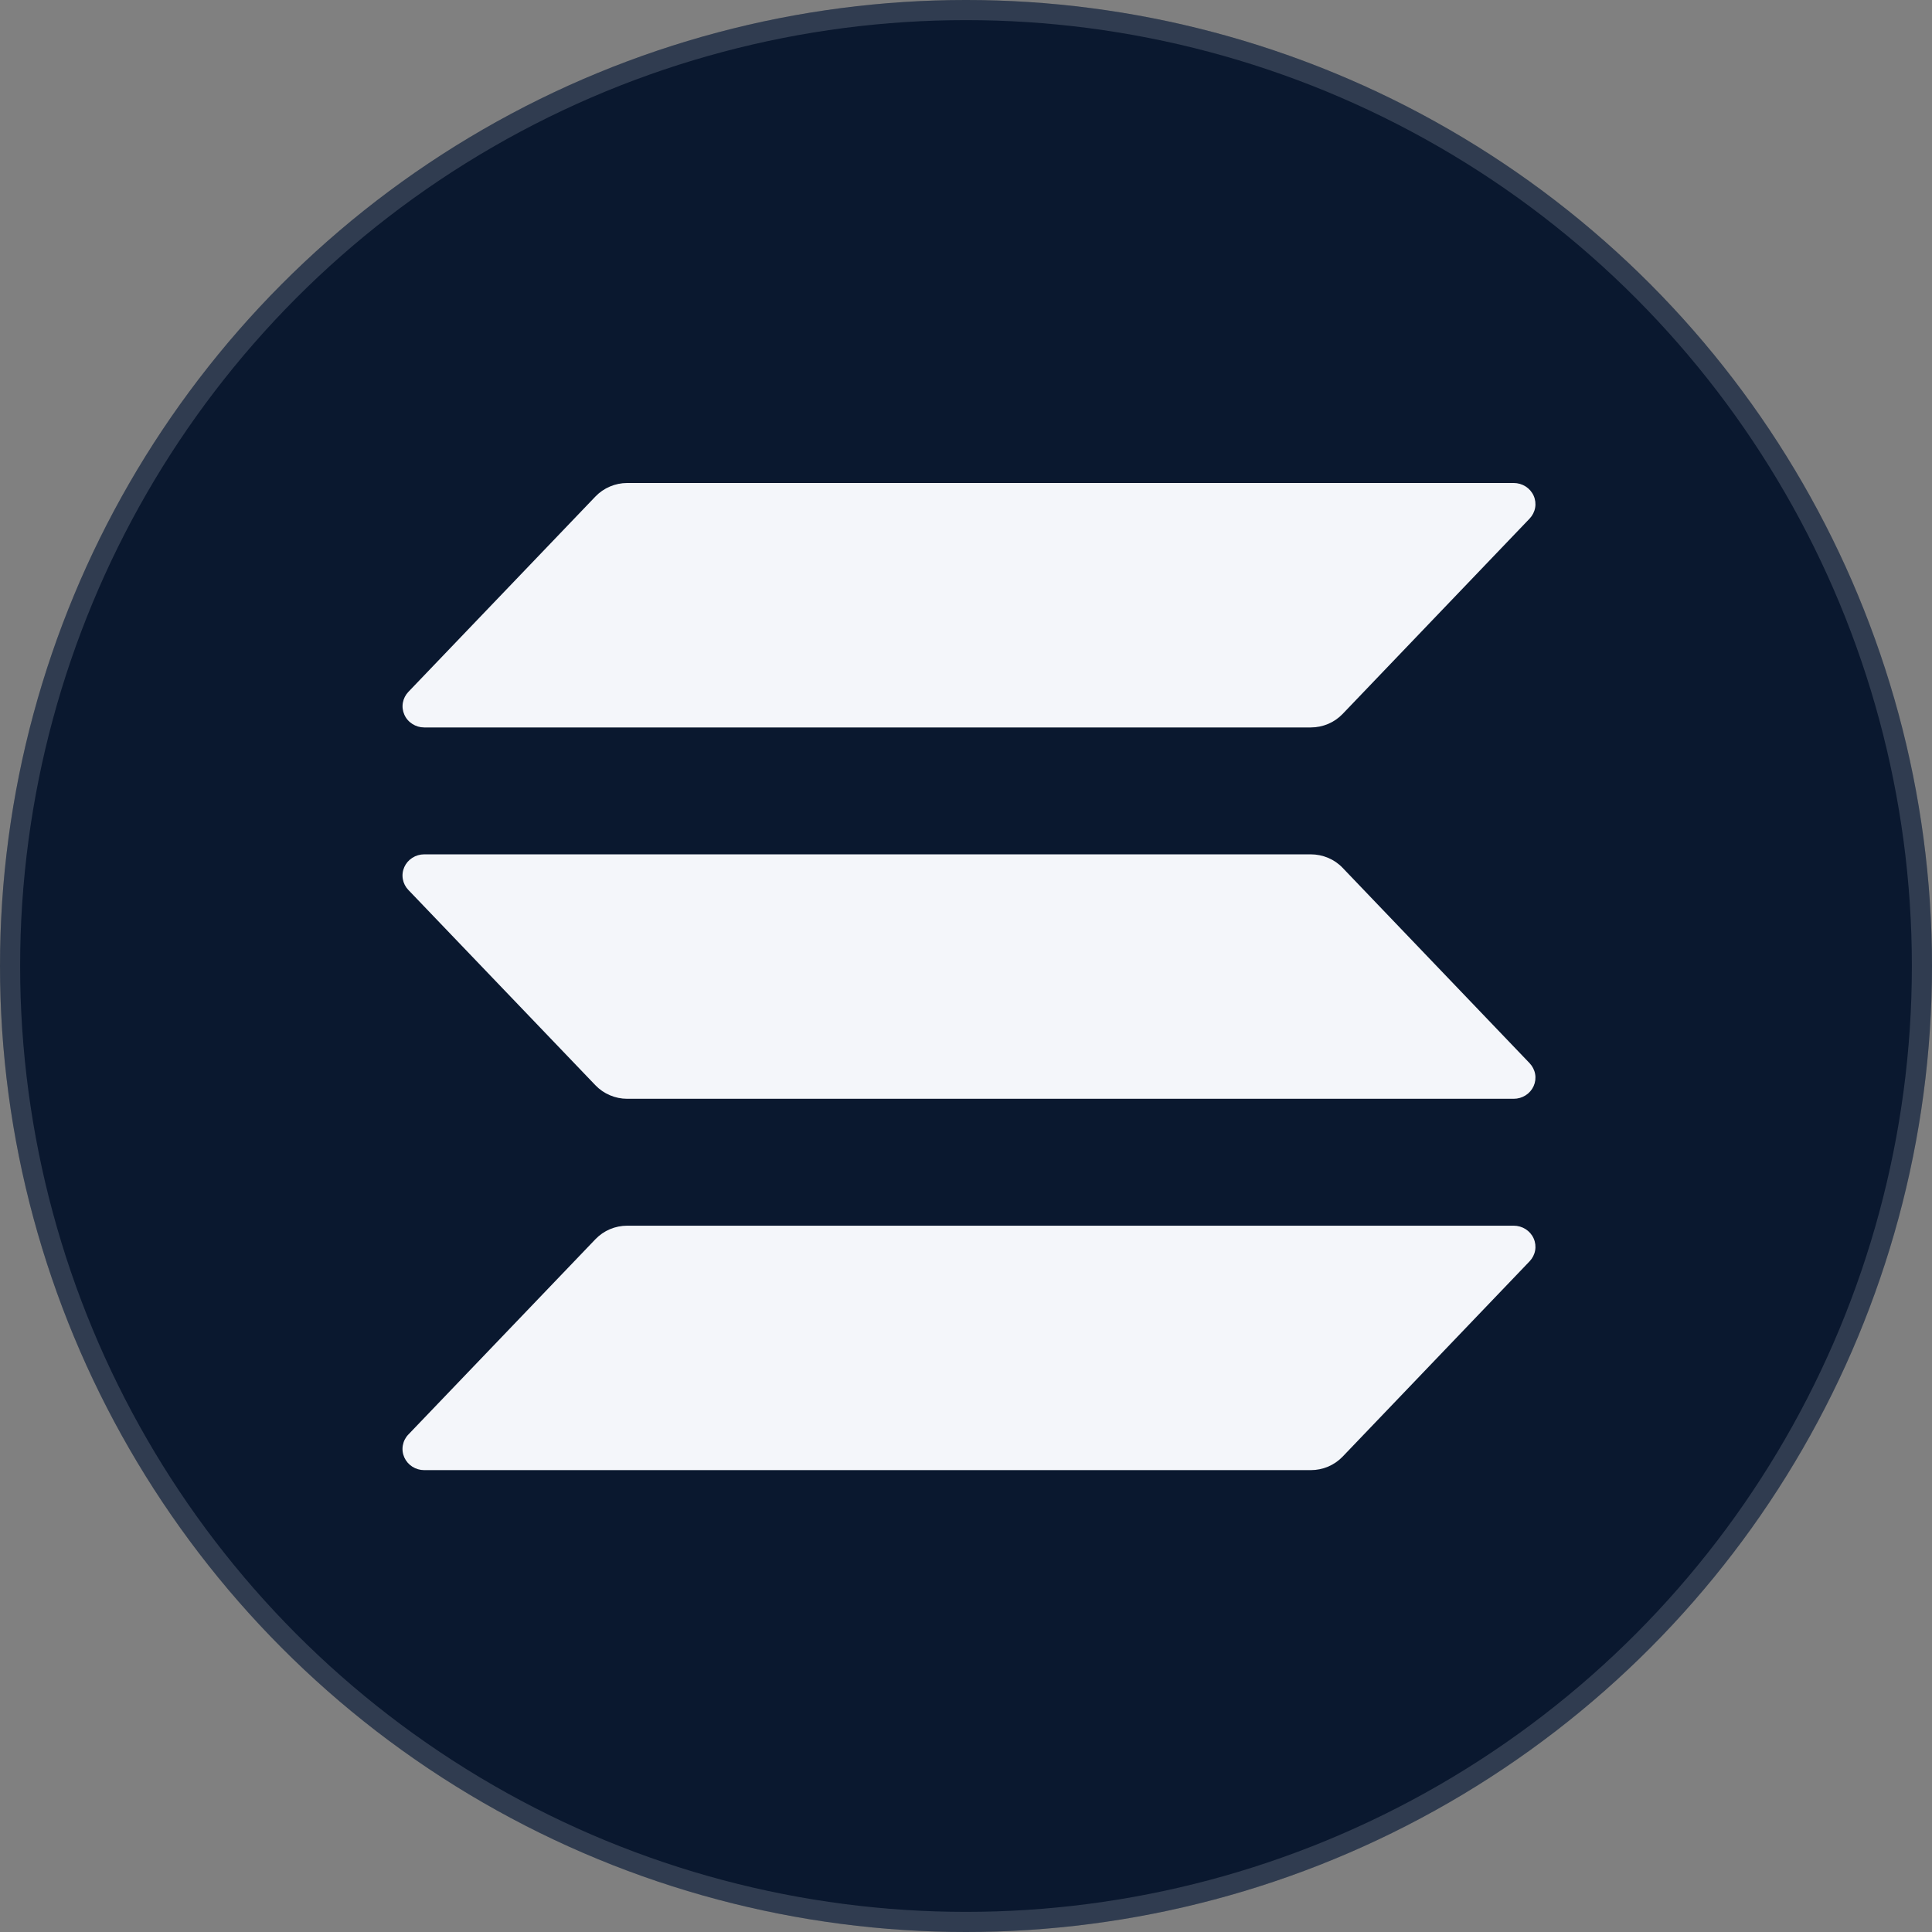 <svg width="48" height="48" viewBox="0 0 48 48" fill="none" xmlns="http://www.w3.org/2000/svg">
<rect x="0" y="0" width="48" height="48" fill="#808080" stroke="none"/>
<g clip-path="url(#clip0_7219_24462)">
<circle cx="24" cy="24" r="24" fill="#0A182F"/>
<circle cx="24" cy="24" r="23.75" stroke="white" stroke-opacity="0.16" stroke-width="0.5"/>
<path d="M38.003 31.336L33.356 36.191C33.255 36.296 33.133 36.38 32.997 36.438C32.861 36.495 32.715 36.525 32.567 36.525H10.539C10.434 36.525 10.332 36.495 10.244 36.439C10.156 36.383 10.087 36.303 10.045 36.209C10.003 36.115 9.99 36.011 10.008 35.91C10.026 35.809 10.073 35.715 10.145 35.641L14.795 30.786C14.896 30.681 15.018 30.597 15.153 30.539C15.289 30.482 15.434 30.452 15.582 30.452H37.608C37.713 30.452 37.816 30.482 37.904 30.538C37.992 30.594 38.061 30.674 38.103 30.768C38.145 30.862 38.158 30.966 38.14 31.067C38.122 31.168 38.074 31.261 38.003 31.336ZM33.356 21.56C33.255 21.454 33.133 21.37 32.997 21.313C32.861 21.256 32.715 21.226 32.567 21.226H10.539C10.434 21.226 10.332 21.256 10.244 21.312C10.156 21.368 10.087 21.448 10.045 21.542C10.003 21.636 9.99 21.74 10.008 21.841C10.026 21.942 10.073 22.035 10.145 22.11L14.795 26.965C14.896 27.07 15.018 27.154 15.153 27.211C15.289 27.269 15.434 27.299 15.582 27.299H37.608C37.713 27.299 37.816 27.269 37.904 27.213C37.992 27.157 38.061 27.077 38.103 26.983C38.145 26.889 38.158 26.785 38.14 26.684C38.122 26.583 38.074 26.49 38.003 26.415L33.356 21.56ZM10.539 18.073H32.567C32.715 18.073 32.861 18.043 32.997 17.986C33.133 17.928 33.255 17.844 33.356 17.739L38.003 12.884C38.074 12.809 38.122 12.716 38.14 12.615C38.158 12.514 38.145 12.41 38.103 12.316C38.061 12.222 37.992 12.142 37.904 12.086C37.816 12.03 37.713 12 37.608 12H15.582C15.434 12 15.289 12.03 15.153 12.088C15.018 12.145 14.896 12.229 14.795 12.334L10.146 17.189C10.075 17.264 10.027 17.357 10.009 17.458C9.991 17.559 10.004 17.662 10.046 17.756C10.087 17.85 10.156 17.93 10.244 17.986C10.332 18.043 10.434 18.073 10.539 18.073Z" fill="#F4F6FA"/>
</g>
<defs>
<clipPath id="clip0_7219_24462">
<rect width="48" height="48" fill="white"/>
</clipPath>
</defs>
</svg>
